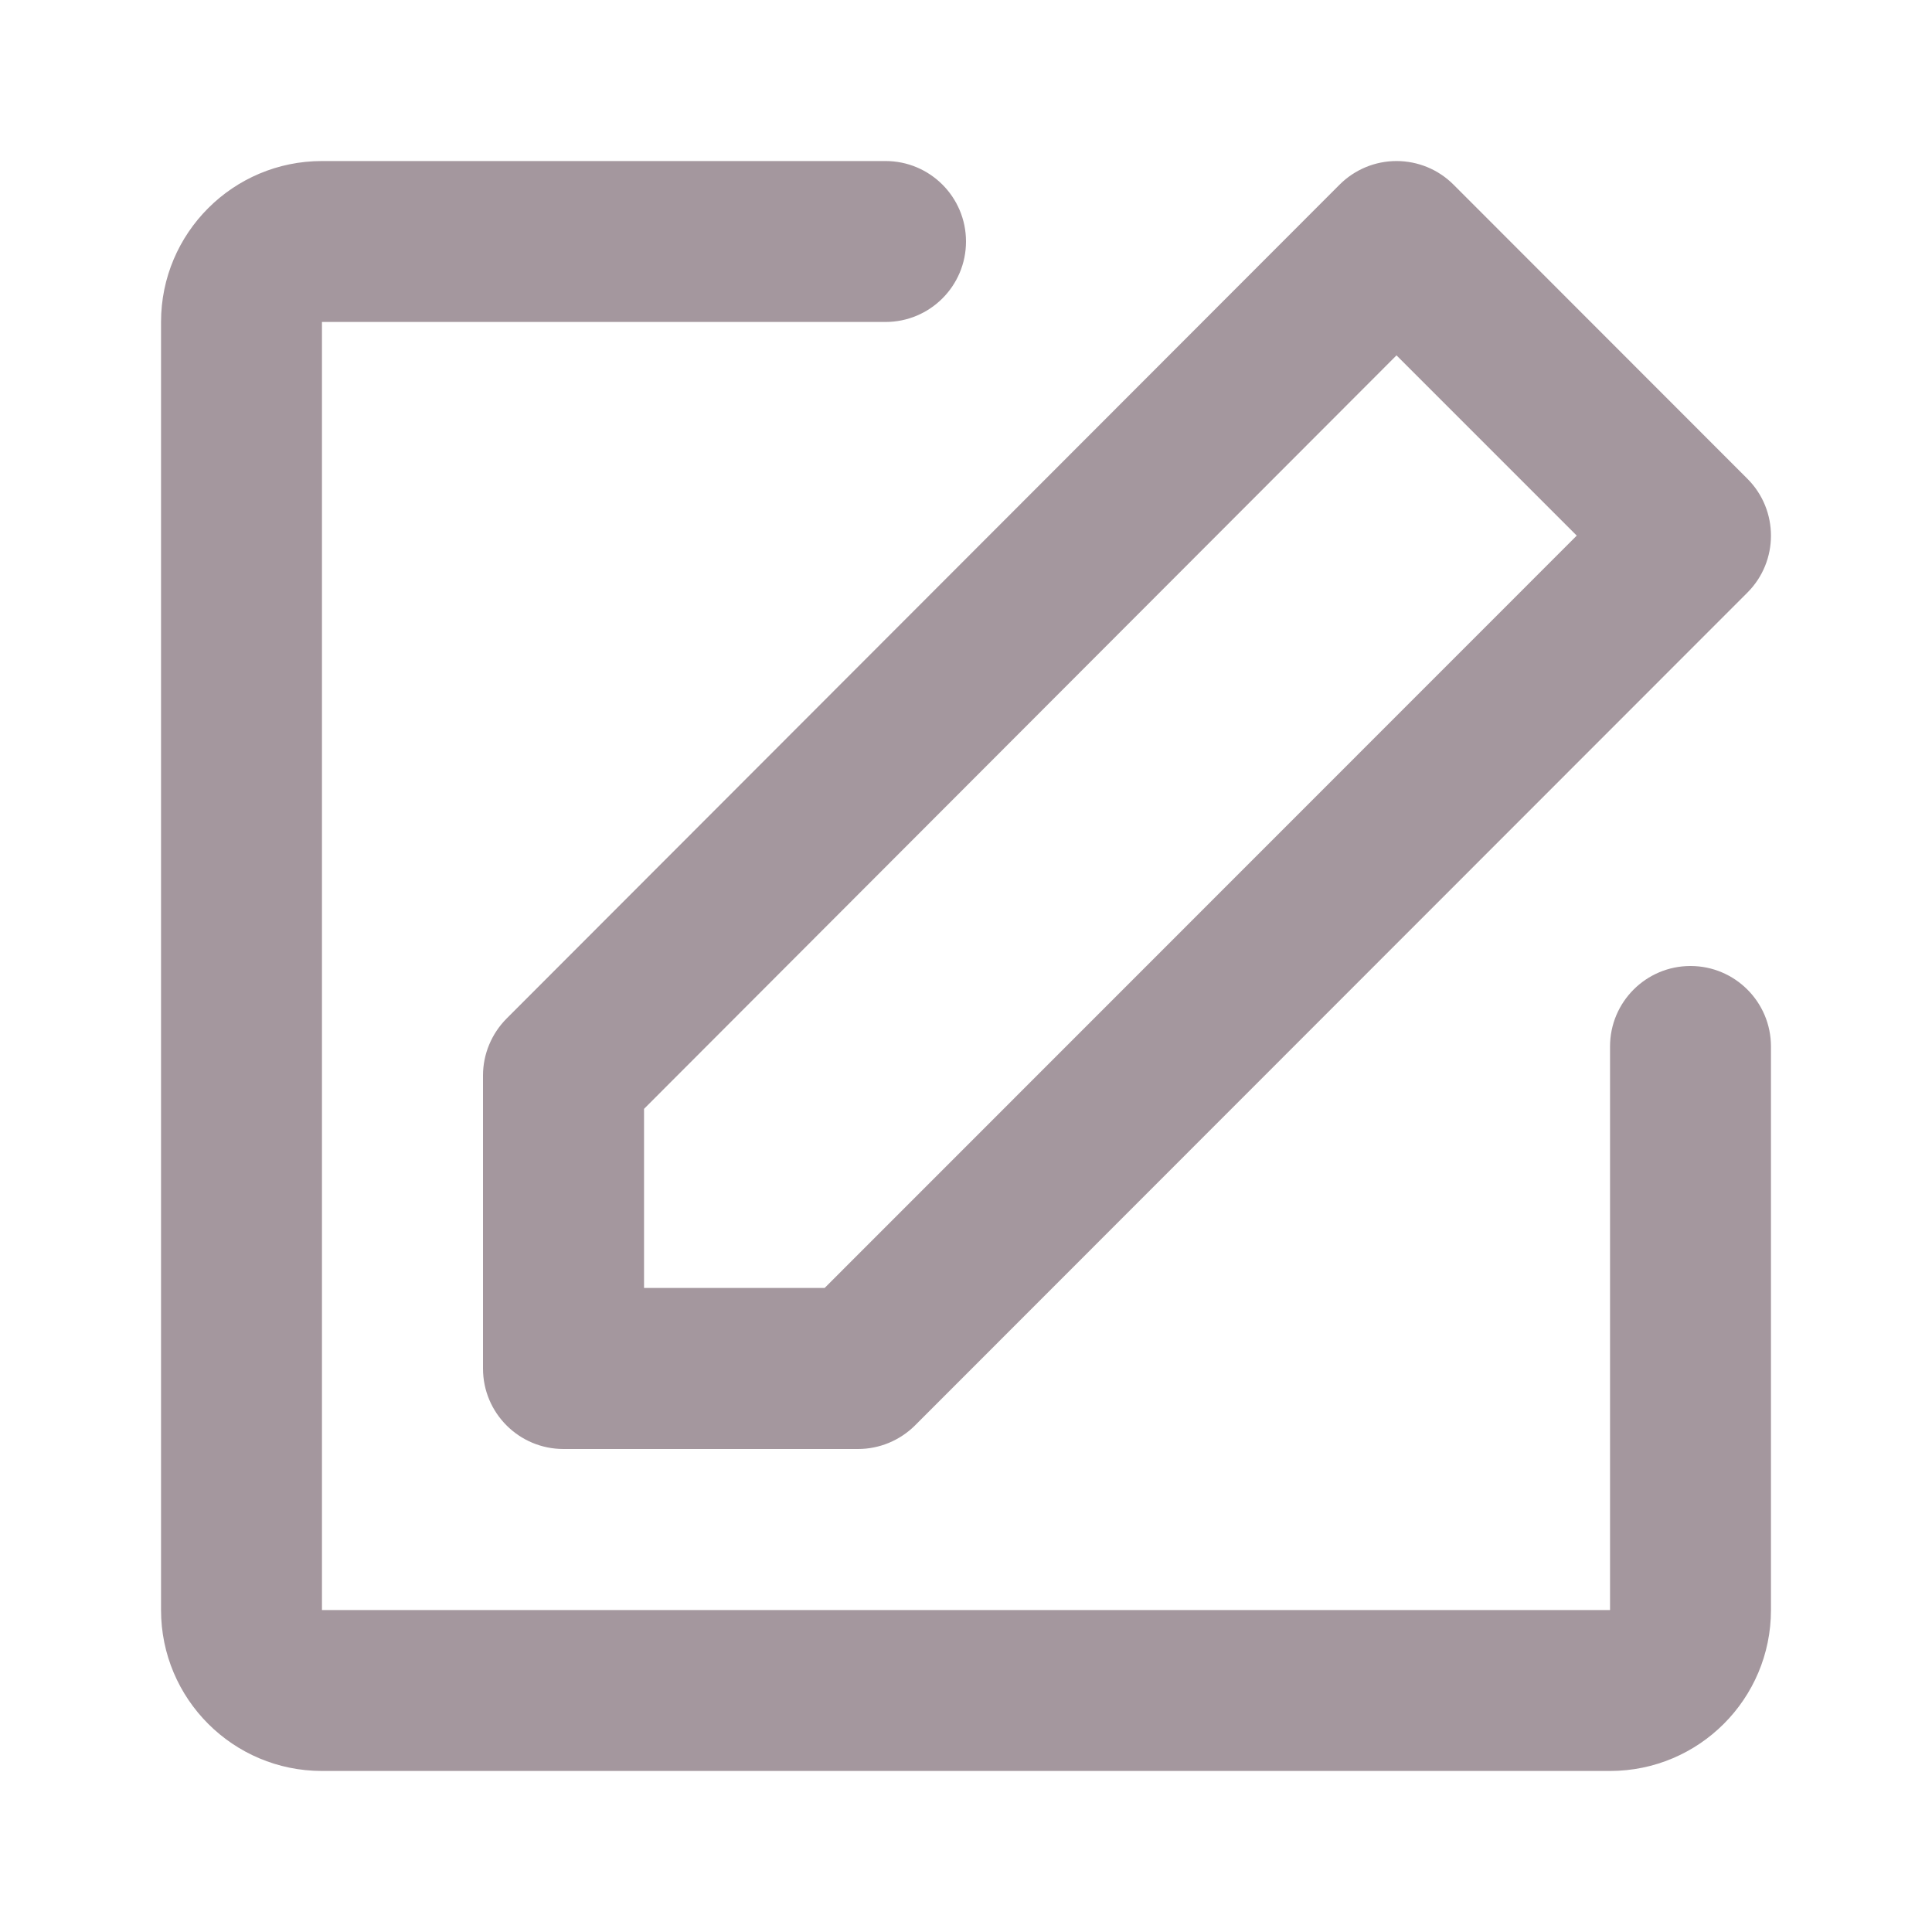 <svg width="17" height="17" viewBox="0 0 17 17" fill="none" xmlns="http://www.w3.org/2000/svg">
<path fill-rule="evenodd" clip-rule="evenodd" d="M1.417 2.833C1.417 2.051 2.051 1.417 2.833 1.417H7.792C8.183 1.417 8.5 1.734 8.5 2.125C8.5 2.516 8.183 2.833 7.792 2.833H2.833V14.167H14.167V9.208C14.167 8.817 14.484 8.5 14.875 8.5C15.266 8.5 15.583 8.817 15.583 9.208V14.167C15.583 14.949 14.949 15.583 14.167 15.583H2.833C2.051 15.583 1.417 14.949 1.417 14.167V2.833ZM12.288 1.417C12.476 1.417 12.656 1.491 12.789 1.624L15.376 4.213C15.652 4.489 15.652 4.938 15.376 5.214L8.051 12.543C7.918 12.675 7.738 12.75 7.55 12.75H4.958C4.567 12.75 4.25 12.433 4.25 12.042V9.463C4.25 9.276 4.325 9.096 4.457 8.963L11.787 1.625C11.92 1.492 12.1 1.417 12.288 1.417ZM12.288 3.127L5.667 9.757V11.333H7.256L13.874 4.713L12.288 3.127Z" fill="#A4979E"/>
</svg>
